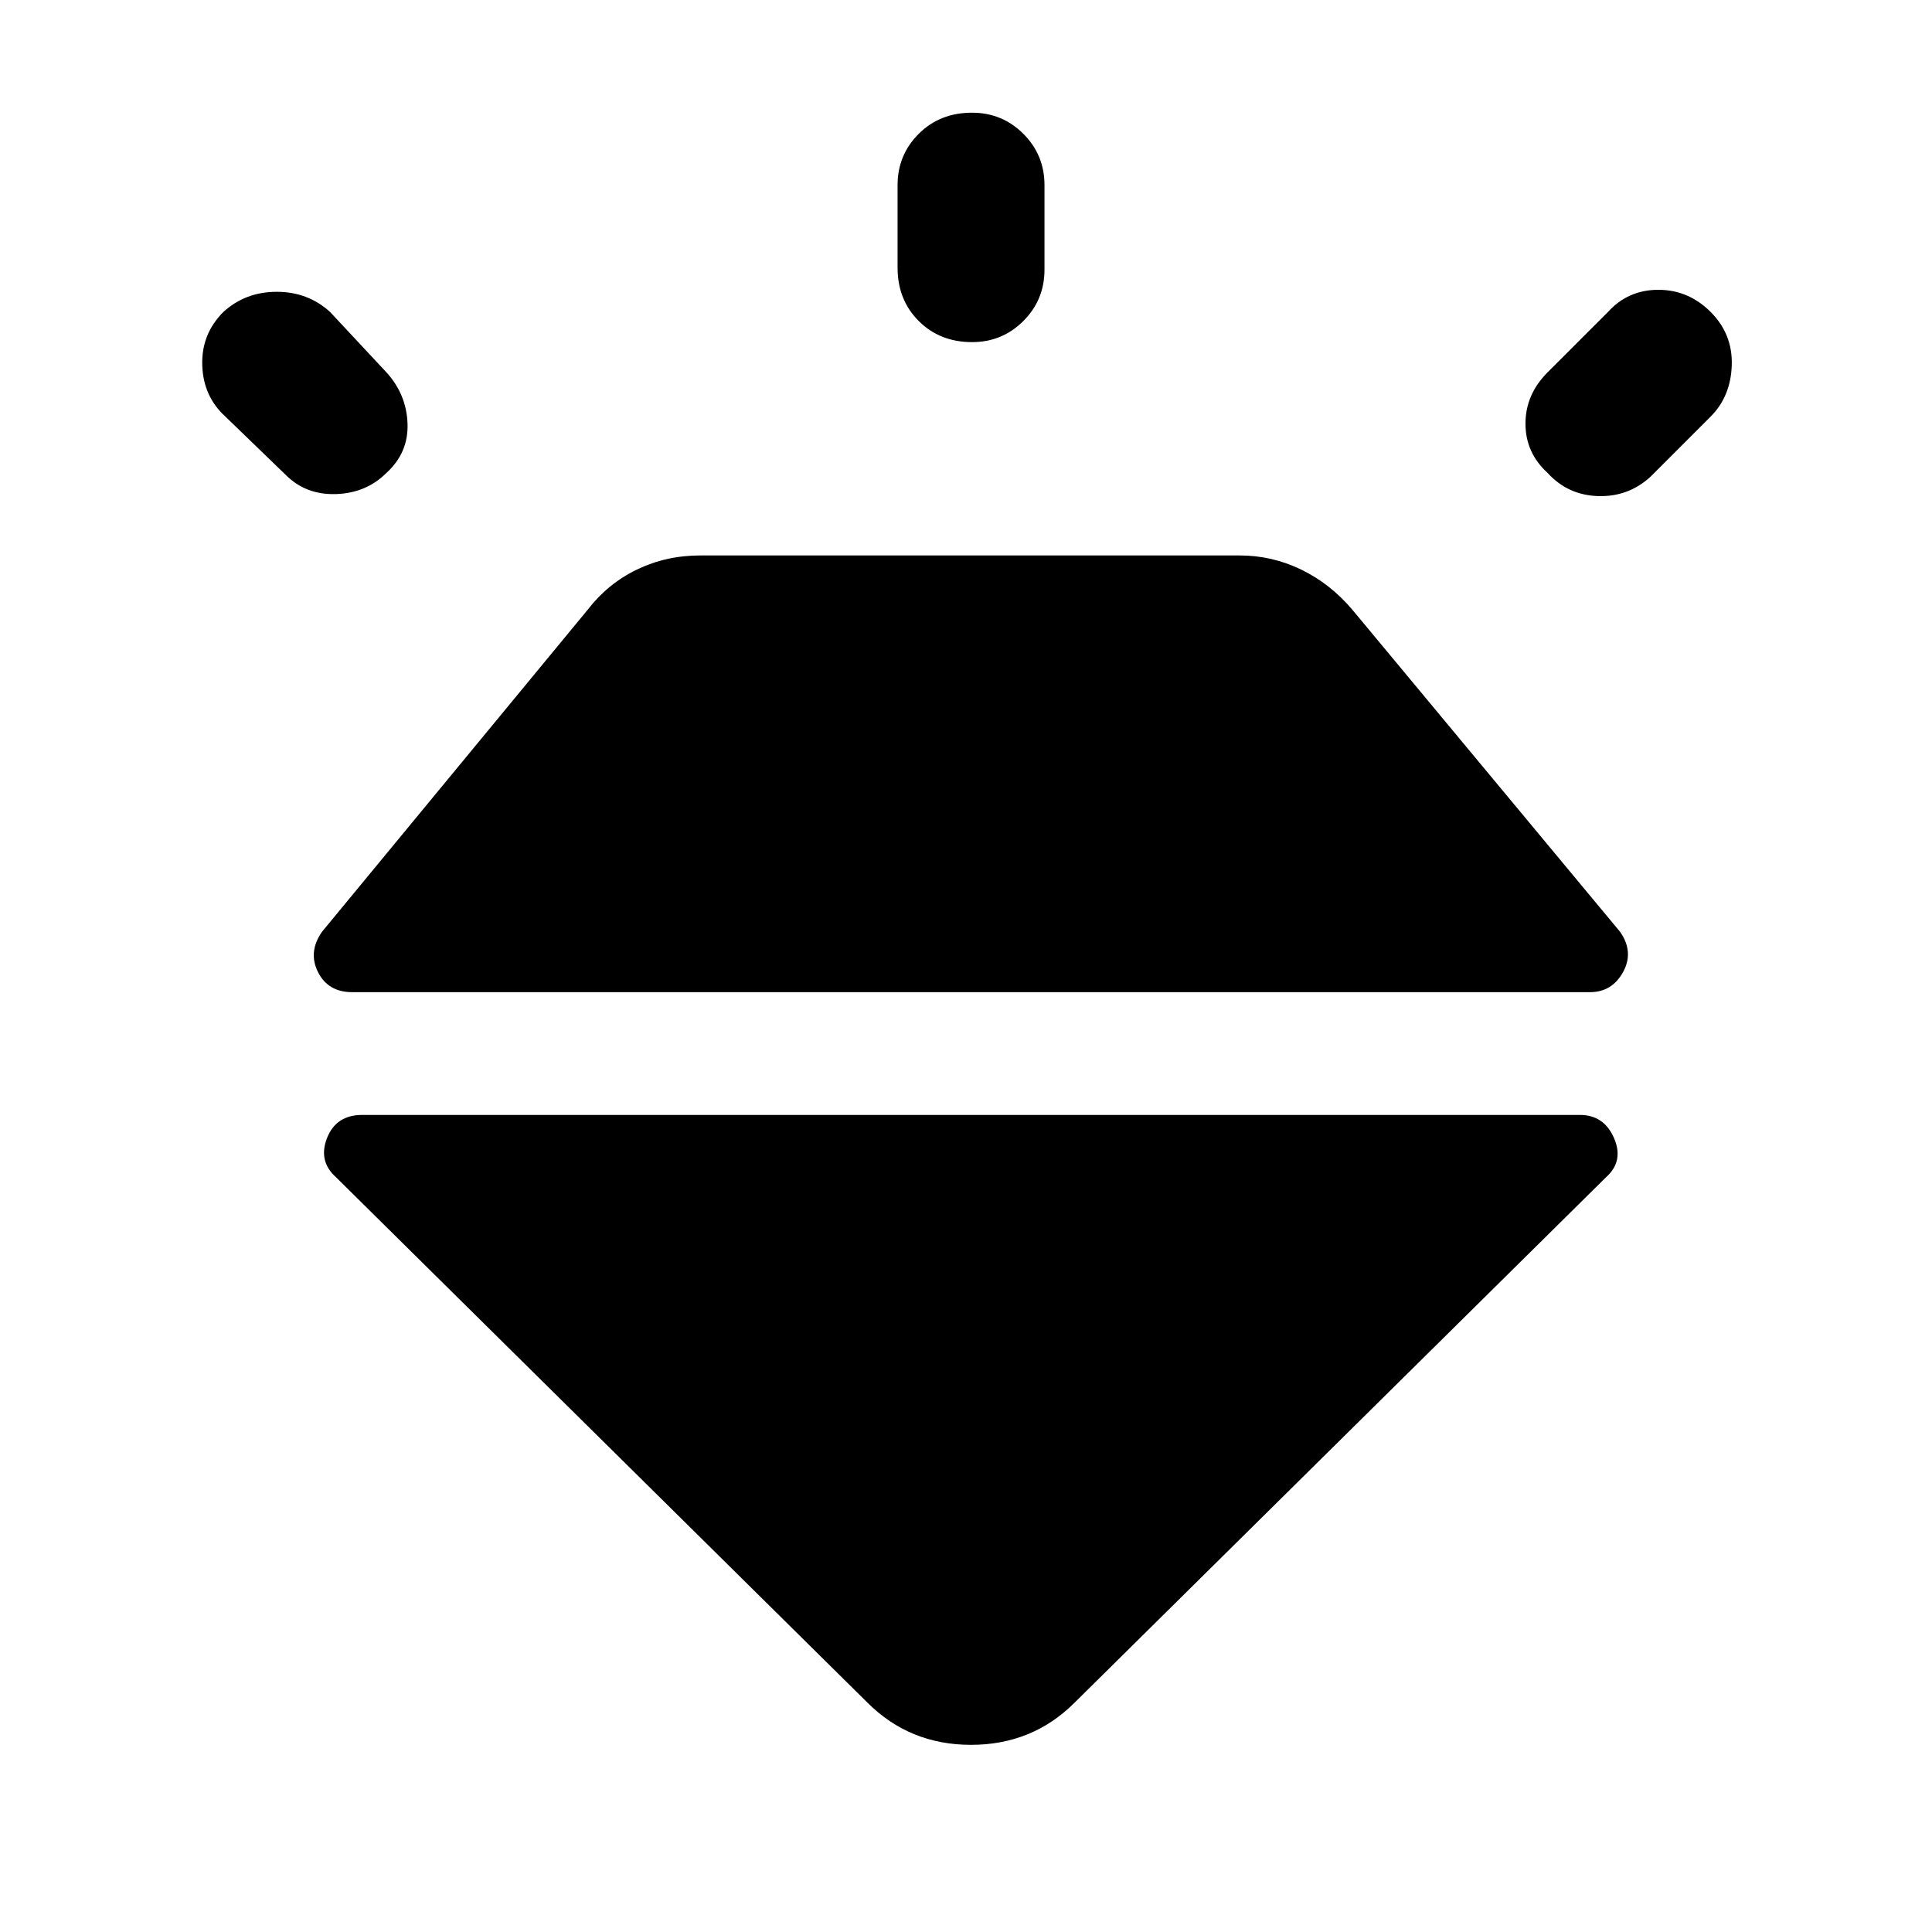 <svg xmlns="http://www.w3.org/2000/svg" height="48" viewBox="0 -960 960 960" width="48"><path d="M111-805q11-10 26.5-10t26.5 10l28 30q10 11 10.5 25.5T192-725q-10 10-25 10.5t-25-9.5l-30-29q-11-10-11.5-25.5T111-805Zm372-99q15 0 25.5 10.5T519-868v42q0 15-10.5 25.5T483-790q-16 0-26.5-10.5T446-827v-41q0-15 10.5-25.5T483-904Zm367 99q11 11 10.5 26.5T850-753l-30 30q-11 10-26 9.5T769-725q-11-10-11-24.5t11-25.5l30-30q10-11 25-11t26 11ZM180-406h605q12 0 17 11.5t-4 19.5L534-114q-21 21-51.5 21T431-114L167-375q-9-8-4.5-19.5T180-406Zm-20-91 132-160q10-13 24.5-20t31.5-7h268q16 0 30.5 7t25.5 20l133 160q7 10 1.5 20T790-467H175q-12 0-17-10t2-20Z"/></svg>